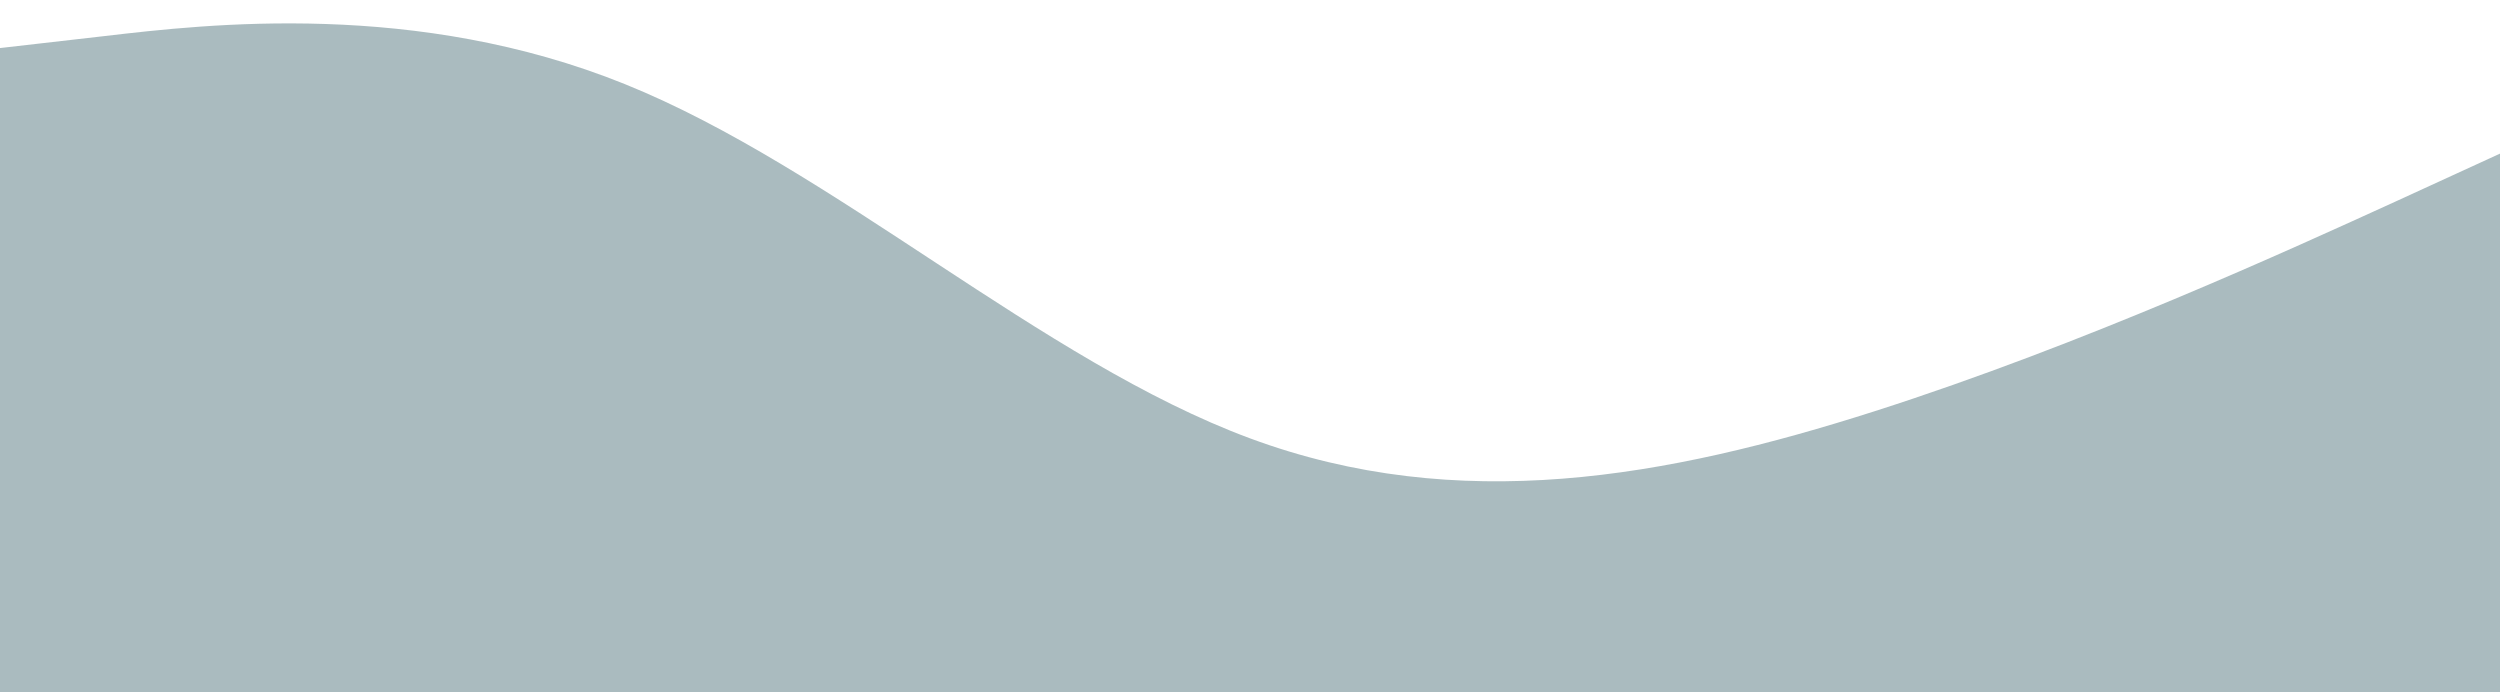 <?xml version="1.0" encoding="UTF-8" standalone="no"?><svg xmlns="http://www.w3.org/2000/svg" xmlns:xlink="http://www.w3.org/1999/xlink" fill="#000000" height="249.3" preserveAspectRatio="xMidYMid meet" version="1" viewBox="0.0 351.7 900.0 249.3" width="900" zoomAndPan="magnify"><g id="change1_1"><path d="M0 369L37.5 364.7C75 360.3 150 351.7 225 382C300 412.3 375 481.7 450 509.5C525 537.3 600 523.7 675 499.7C750 475.7 825 441.3 862.5 424.2L900 407L900 601L862.5 601C825 601 750 601 675 601C600 601 525 601 450 601C375 601 300 601 225 601C150 601 75 601 37.5 601L0 601Z" fill="#aabbbf"/></g></svg>